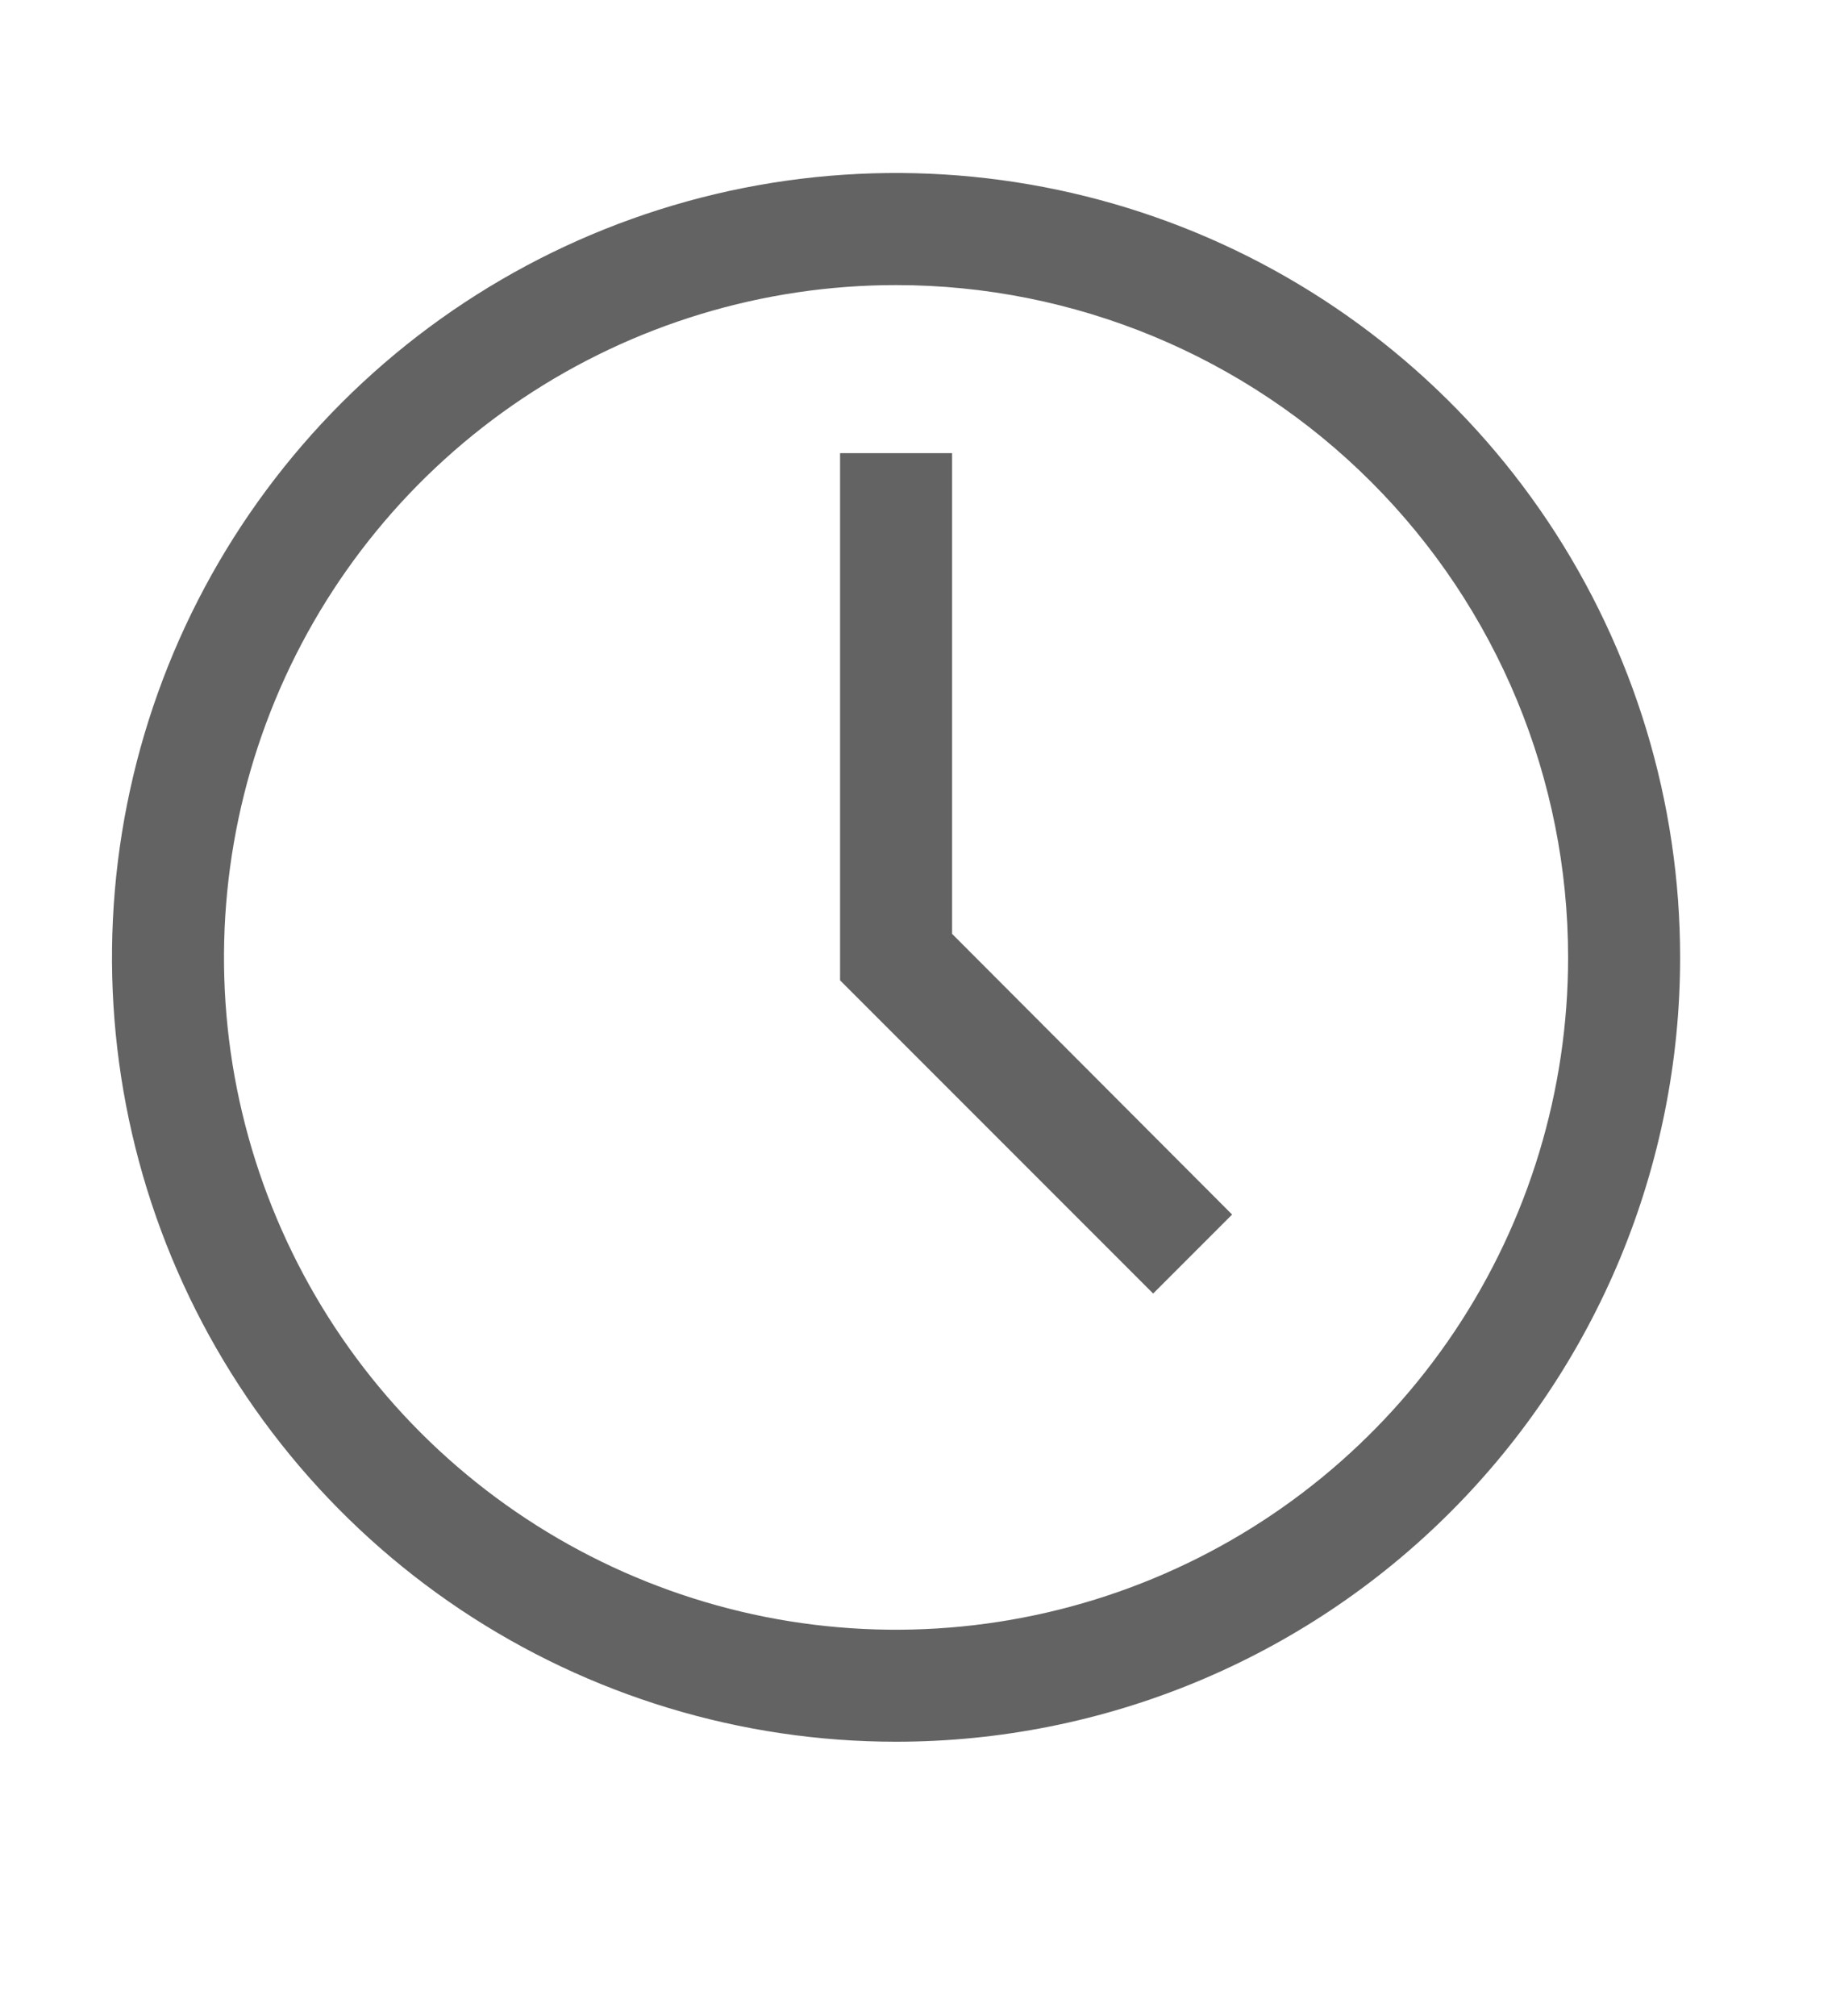 <svg width="20" height="22" viewBox="0 0 20 22" fill="none" xmlns="http://www.w3.org/2000/svg">
<path d="M9.782 19.007C8.089 19.007 6.435 18.505 5.027 17.565C3.619 16.624 2.522 15.287 1.874 13.723C1.226 12.159 1.057 10.438 1.387 8.778C1.717 7.117 2.533 5.592 3.73 4.395C4.927 3.198 6.452 2.383 8.113 2.052C9.773 1.722 11.494 1.892 13.058 2.539C14.622 3.187 15.959 4.284 16.9 5.692C17.84 7.1 18.342 8.755 18.342 10.448C18.342 12.718 17.44 14.895 15.835 16.5C14.23 18.106 12.053 19.007 9.782 19.007ZM9.782 3.111C8.331 3.111 6.913 3.541 5.706 4.347C4.5 5.153 3.559 6.299 3.004 7.64C2.449 8.981 2.303 10.456 2.586 11.879C2.87 13.302 3.568 14.61 4.594 15.636C5.621 16.662 6.928 17.36 8.351 17.644C9.774 17.927 11.249 17.781 12.59 17.226C13.931 16.671 15.077 15.73 15.883 14.524C16.689 13.317 17.119 11.899 17.119 10.448C17.119 8.502 16.346 6.636 14.97 5.26C13.595 3.884 11.728 3.111 9.782 3.111Z" fill="#636363"/>
<path d="M12.589 14.116L9.171 10.698V4.945H10.394V10.191L13.451 13.254L12.589 14.116Z" fill="#636363"/>
</svg>
